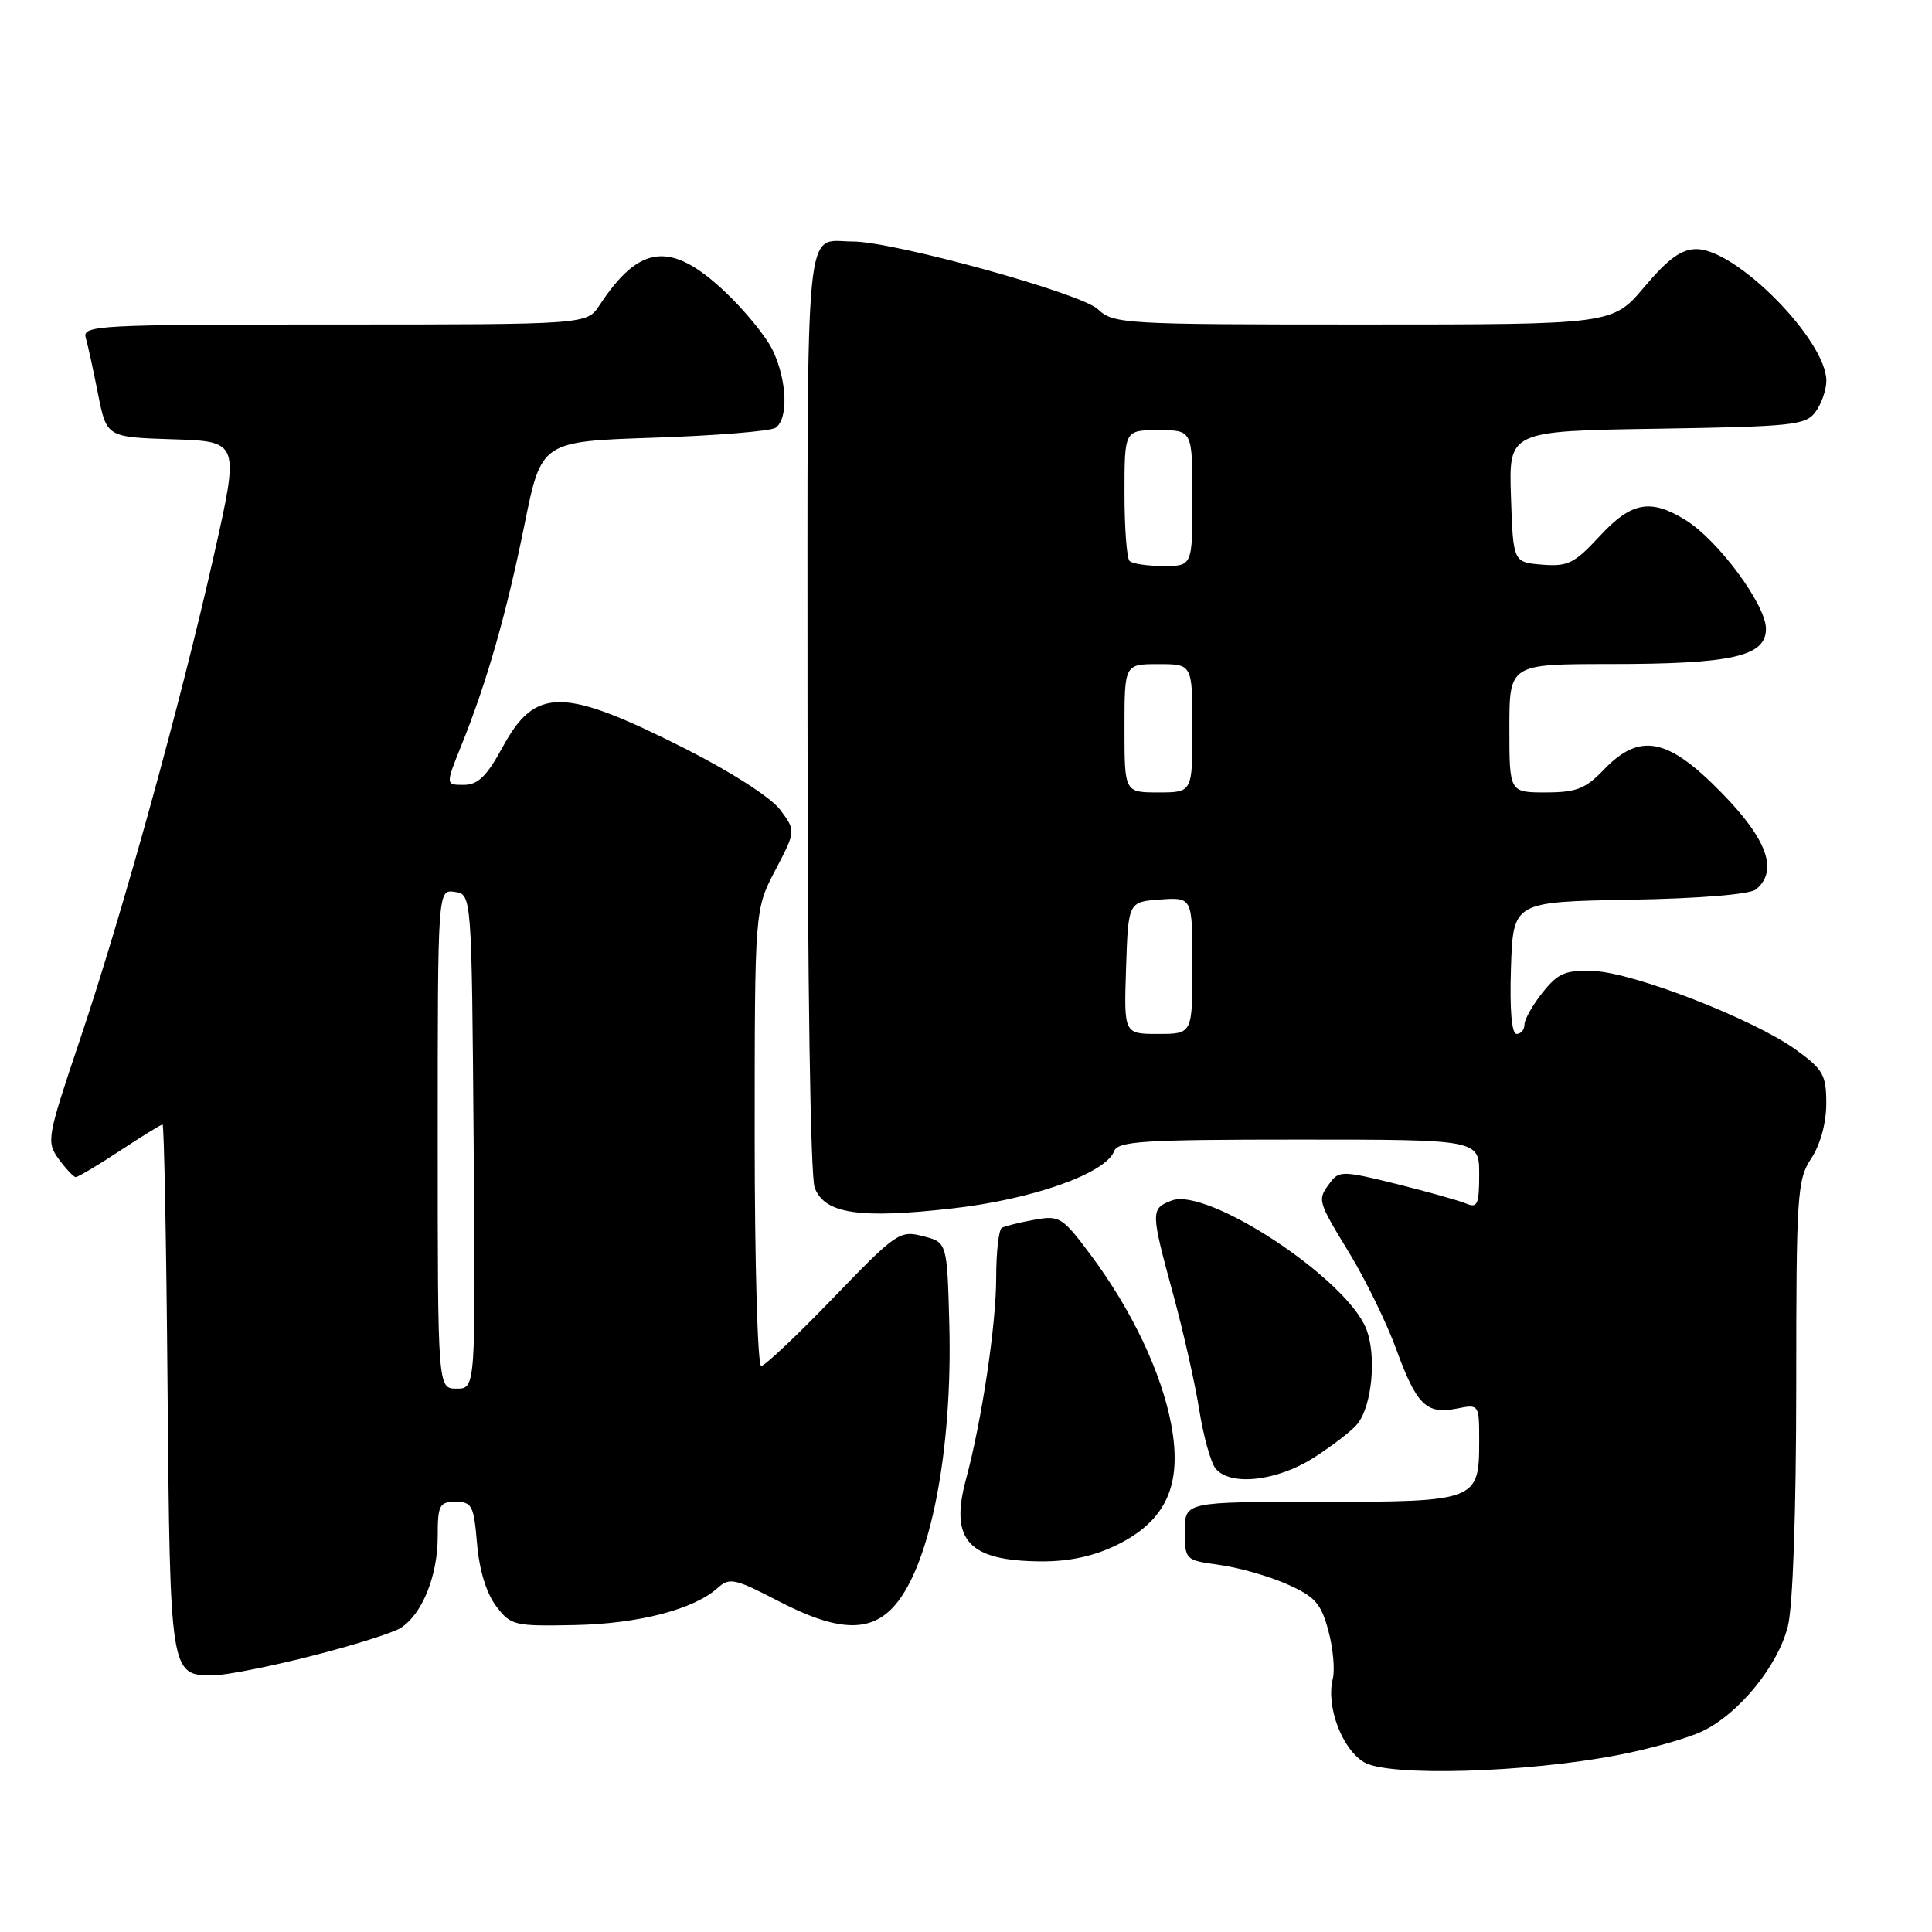 <?xml version="1.0" encoding="UTF-8" standalone="no"?>
<!DOCTYPE svg PUBLIC "-//W3C//DTD SVG 1.1//EN" "http://www.w3.org/Graphics/SVG/1.1/DTD/svg11.dtd" >
<svg xmlns="http://www.w3.org/2000/svg" xmlns:xlink="http://www.w3.org/1999/xlink" version="1.1" viewBox="0 0 256 256">
 <g >
 <path fill="currentColor"
d=" M 214.31 232.57 C 218.54 231.76 223.58 230.34 225.53 229.42 C 230.39 227.11 235.57 220.77 236.90 215.50 C 237.57 212.84 238.00 200.39 238.01 183.81 C 238.01 158.24 238.14 156.31 240.00 153.50 C 241.19 151.70 241.99 148.81 241.99 146.26 C 242.00 142.45 241.59 141.71 237.99 139.11 C 232.43 135.08 216.47 128.86 211.19 128.67 C 207.43 128.52 206.47 128.92 204.41 131.50 C 203.09 133.15 202.01 135.06 202.00 135.75 C 202.00 136.44 201.53 137.00 200.96 137.00 C 200.30 137.00 200.03 133.82 200.21 128.25 C 200.50 119.50 200.50 119.50 215.93 119.22 C 225.23 119.06 231.88 118.51 232.68 117.85 C 235.66 115.38 234.19 111.24 228.10 105.03 C 220.97 97.73 217.27 97.02 212.50 102.00 C 210.09 104.52 208.86 105.00 204.81 105.00 C 200.00 105.00 200.00 105.00 200.00 96.50 C 200.00 88.00 200.00 88.00 213.25 87.99 C 229.52 87.99 234.00 86.98 234.00 83.31 C 234.00 80.15 227.68 71.60 223.38 68.93 C 218.68 66.02 216.17 66.49 211.94 71.07 C 208.62 74.66 207.74 75.09 204.34 74.82 C 200.50 74.50 200.50 74.50 200.21 65.81 C 199.92 57.12 199.92 57.12 219.54 56.81 C 237.61 56.52 239.28 56.35 240.58 54.56 C 241.36 53.49 242.00 51.65 242.00 50.46 C 242.00 45.10 230.11 33.03 224.81 33.01 C 222.80 33.00 221.05 34.27 217.90 38.00 C 213.69 43.00 213.69 43.00 180.66 43.00 C 148.78 43.00 147.55 42.93 145.46 40.96 C 143.20 38.84 118.41 32.00 112.99 32.00 C 106.53 32.00 107.00 27.17 107.00 94.04 C 107.00 130.25 107.39 155.89 107.95 157.38 C 109.27 160.84 113.86 161.53 126.30 160.11 C 136.84 158.91 146.49 155.49 147.62 152.55 C 148.13 151.21 151.45 151.00 172.11 151.00 C 196.00 151.00 196.00 151.00 196.00 155.61 C 196.00 159.61 195.77 160.12 194.25 159.47 C 193.29 159.07 189.12 157.90 185.00 156.87 C 177.98 155.13 177.42 155.12 176.25 156.70 C 174.53 159.02 174.52 159.01 178.86 166.15 C 180.98 169.64 183.74 175.31 184.99 178.73 C 187.69 186.15 189.00 187.45 193.00 186.65 C 196.00 186.05 196.00 186.05 196.00 190.95 C 196.00 198.88 195.69 199.00 174.93 199.00 C 157.00 199.00 157.00 199.00 157.00 202.86 C 157.00 206.70 157.04 206.73 161.59 207.36 C 164.12 207.70 168.14 208.85 170.53 209.91 C 174.24 211.55 175.04 212.45 176.01 216.05 C 176.64 218.37 176.90 221.25 176.60 222.45 C 175.68 226.12 177.85 231.84 180.79 233.53 C 184.09 235.42 202.14 234.90 214.31 232.57 Z  M 41.14 219.46 C 46.64 218.07 52.01 216.39 53.07 215.72 C 55.92 213.95 58.00 208.82 58.00 203.60 C 58.00 199.42 58.22 199.00 60.38 199.00 C 62.54 199.00 62.79 199.50 63.21 204.54 C 63.50 207.99 64.44 211.10 65.72 212.79 C 67.68 215.39 68.11 215.49 76.13 215.33 C 84.63 215.16 91.96 213.25 95.11 210.40 C 96.66 209.00 97.38 209.16 103.10 212.13 C 111.00 216.24 115.40 216.40 118.60 212.68 C 123.31 207.21 126.22 192.15 125.79 175.56 C 125.50 164.62 125.50 164.62 122.30 163.80 C 119.22 163.00 118.77 163.31 110.41 171.98 C 105.63 176.94 101.33 181.00 100.86 181.00 C 100.39 181.00 100.00 167.39 100.00 150.77 C 100.00 120.53 100.00 120.53 102.73 115.31 C 105.46 110.10 105.46 110.10 103.38 107.30 C 102.17 105.69 96.89 102.29 90.89 99.25 C 74.62 91.03 70.95 90.99 66.61 98.98 C 64.49 102.87 63.33 104.00 61.45 104.00 C 59.03 104.00 59.03 104.00 61.14 98.75 C 64.52 90.37 67.11 81.31 69.50 69.50 C 71.73 58.50 71.73 58.50 86.61 58.00 C 94.80 57.73 102.06 57.14 102.75 56.69 C 104.48 55.57 104.31 50.46 102.41 46.46 C 101.54 44.61 98.63 41.06 95.95 38.55 C 88.87 31.92 84.72 32.40 79.45 40.43 C 77.77 43.00 77.77 43.00 44.32 43.00 C 12.93 43.00 10.90 43.11 11.36 44.75 C 11.64 45.71 12.37 49.07 12.99 52.21 C 14.13 57.93 14.13 57.93 22.93 58.21 C 31.73 58.50 31.73 58.50 28.36 73.50 C 24.00 92.93 16.24 120.99 10.56 137.86 C 6.22 150.75 6.13 151.30 7.78 153.58 C 8.73 154.87 9.74 155.95 10.02 155.97 C 10.31 155.99 12.94 154.43 15.86 152.50 C 18.78 150.58 21.34 149.00 21.54 149.00 C 21.74 149.00 22.04 164.68 22.20 183.85 C 22.53 221.83 22.55 222.00 28.19 222.00 C 29.81 222.00 35.64 220.86 41.14 219.46 Z  M 148.00 204.71 C 154.53 201.50 156.68 196.75 155.20 188.80 C 153.91 181.88 149.98 173.60 144.49 166.24 C 140.76 161.25 140.39 161.02 137.03 161.63 C 135.09 161.98 133.16 162.46 132.75 162.69 C 132.34 162.93 132.00 165.90 132.00 169.31 C 132.00 175.54 130.10 188.22 127.99 196.05 C 125.82 204.11 128.34 206.84 138.00 206.89 C 141.69 206.91 144.98 206.19 148.00 204.71 Z  M 174.05 193.17 C 176.50 191.61 179.10 189.61 179.84 188.71 C 181.83 186.29 182.44 179.49 180.99 175.98 C 178.21 169.27 159.96 157.28 155.25 159.08 C 152.45 160.15 152.45 160.49 155.45 171.50 C 156.80 176.45 158.36 183.36 158.91 186.85 C 159.47 190.34 160.44 193.83 161.08 194.60 C 163.03 196.95 169.18 196.27 174.05 193.17 Z  M 149.21 128.25 C 149.50 119.50 149.50 119.50 153.75 119.19 C 158.00 118.89 158.00 118.89 158.00 127.94 C 158.00 137.00 158.00 137.00 153.46 137.00 C 148.92 137.00 148.92 137.00 149.21 128.25 Z  M 149.00 96.50 C 149.00 88.00 149.00 88.00 153.50 88.00 C 158.00 88.00 158.00 88.00 158.00 96.50 C 158.00 105.00 158.00 105.00 153.50 105.00 C 149.00 105.00 149.00 105.00 149.00 96.50 Z  M 149.67 74.33 C 149.30 73.97 149.00 69.92 149.00 65.33 C 149.00 57.00 149.00 57.00 153.50 57.00 C 158.00 57.00 158.00 57.00 158.00 66.00 C 158.00 75.00 158.00 75.00 154.17 75.00 C 152.06 75.00 150.03 74.70 149.67 74.33 Z  M 58.00 150.93 C 58.00 117.86 58.00 117.86 60.25 118.18 C 62.50 118.50 62.50 118.50 62.76 151.25 C 63.03 184.00 63.03 184.00 60.51 184.00 C 58.00 184.00 58.00 184.00 58.00 150.93 Z "/>
</g>
</svg>